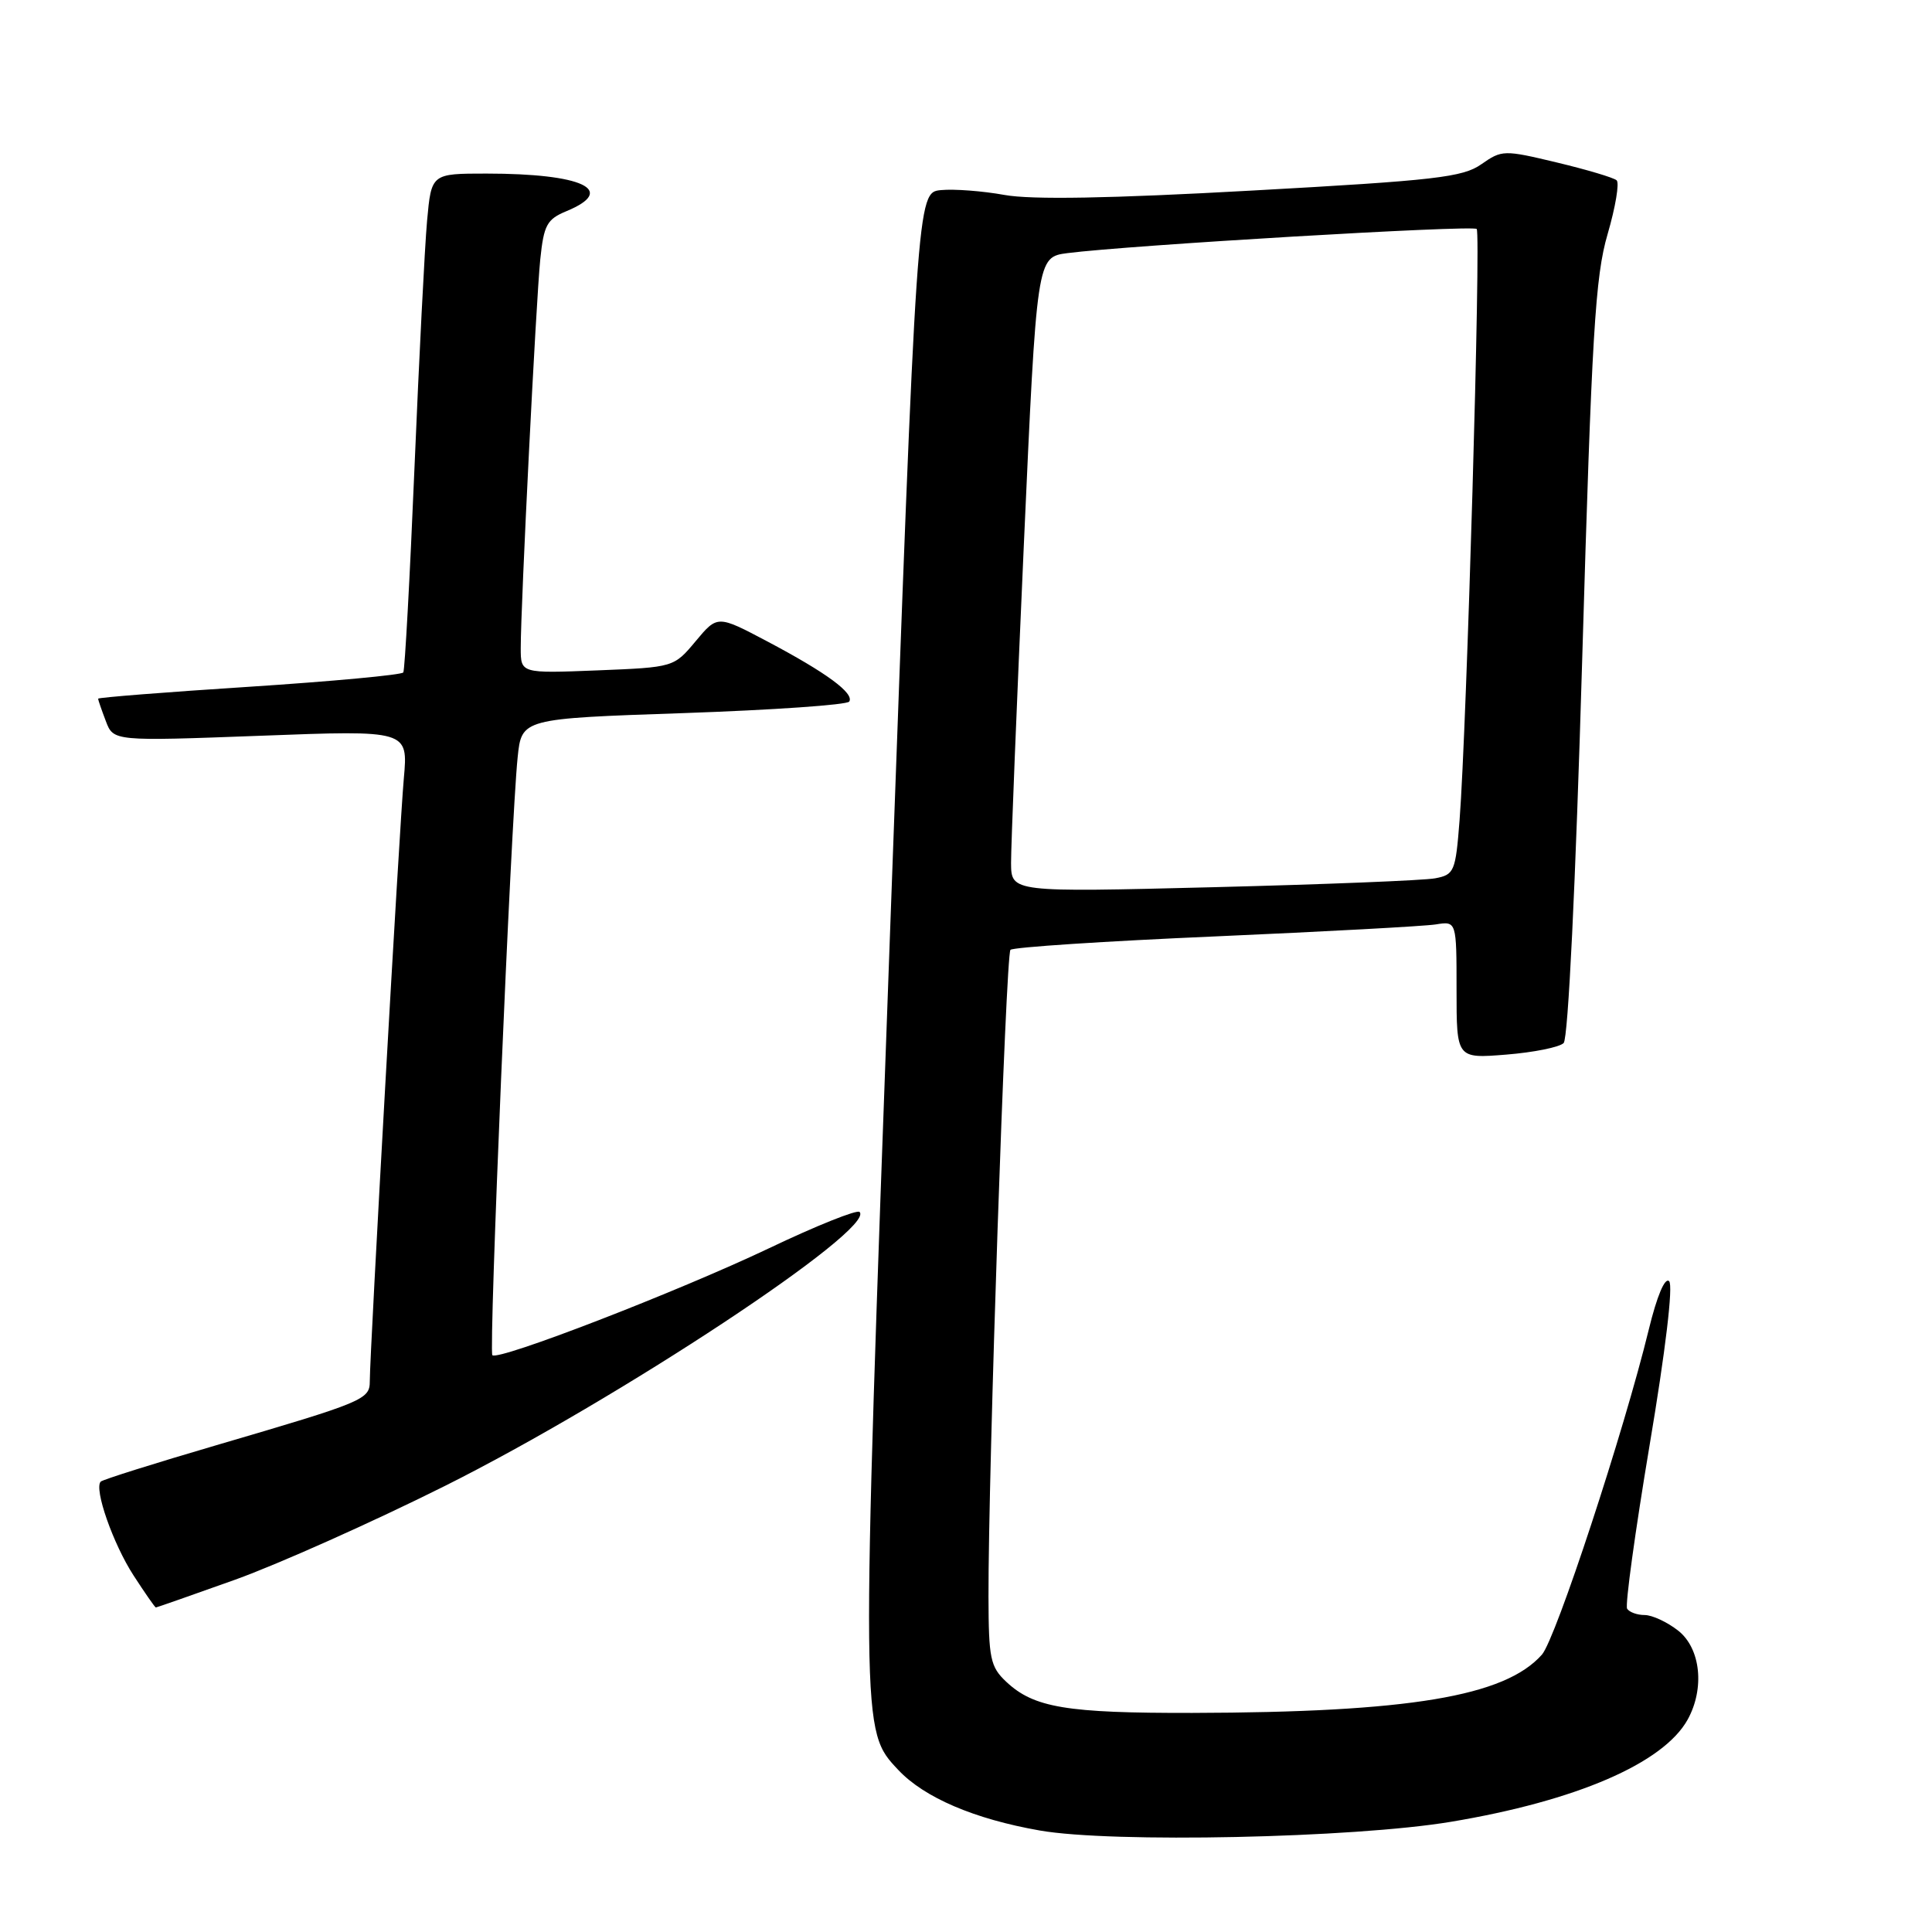 <?xml version="1.0" encoding="UTF-8" standalone="no"?>
<!DOCTYPE svg PUBLIC "-//W3C//DTD SVG 1.1//EN" "http://www.w3.org/Graphics/SVG/1.1/DTD/svg11.dtd" >
<svg xmlns="http://www.w3.org/2000/svg" xmlns:xlink="http://www.w3.org/1999/xlink" version="1.1" viewBox="0 0 256 256">
 <g >
 <path fill="currentColor"
d=" M 192.24 241.40 C 208.86 238.63 220.41 233.64 223.62 227.86 C 225.91 223.72 225.35 218.42 222.37 216.07 C 220.92 214.93 218.92 214.00 217.92 214.00 C 216.93 214.00 215.89 213.62 215.60 213.16 C 215.32 212.70 216.66 202.96 218.58 191.50 C 220.70 178.91 221.72 170.32 221.17 169.77 C 220.61 169.21 219.55 171.74 218.47 176.18 C 215.20 189.62 206.14 217.19 204.31 219.25 C 199.40 224.79 186.70 226.90 157.99 226.97 C 141.32 227.00 136.99 226.28 133.34 222.85 C 131.22 220.86 131.00 219.78 130.98 211.58 C 130.94 195.12 133.27 126.51 133.89 125.86 C 134.23 125.51 146.43 124.71 161.00 124.08 C 175.57 123.44 188.74 122.73 190.25 122.49 C 193.00 122.05 193.00 122.05 193.00 131.16 C 193.00 140.27 193.00 140.27 199.59 139.74 C 203.22 139.45 206.64 138.76 207.19 138.21 C 207.79 137.61 208.77 117.29 209.65 87.36 C 210.92 44.19 211.37 36.63 213.02 31.01 C 214.06 27.44 214.60 24.23 214.21 23.89 C 213.82 23.54 210.26 22.48 206.29 21.53 C 199.28 19.85 199.01 19.86 196.29 21.76 C 193.84 23.49 190.19 23.91 165.91 25.25 C 147.07 26.30 136.65 26.48 133.09 25.83 C 130.21 25.31 126.43 25.02 124.68 25.19 C 121.50 25.50 121.50 25.50 117.92 124.00 C 114.07 229.85 114.06 229.24 119.03 234.53 C 122.47 238.19 129.10 241.03 137.77 242.55 C 147.35 244.23 179.35 243.55 192.24 241.40 Z  M 31.18 209.31 C 36.85 207.27 49.38 201.68 59.00 196.87 C 81.90 185.42 116.09 162.83 113.90 160.59 C 113.57 160.25 108.17 162.41 101.90 165.40 C 89.76 171.17 66.02 180.35 65.24 179.57 C 64.74 179.07 67.70 108.98 68.59 100.36 C 69.12 95.22 69.12 95.22 90.58 94.49 C 102.38 94.08 112.26 93.40 112.53 92.96 C 113.21 91.86 109.50 89.13 101.69 85.00 C 95.07 81.50 95.07 81.50 92.18 84.96 C 89.29 88.42 89.29 88.42 79.14 88.83 C 69.00 89.23 69.00 89.23 69.00 85.87 C 69.00 80.16 71.03 39.81 71.59 34.35 C 72.06 29.81 72.47 29.05 75.06 27.98 C 81.83 25.17 77.20 23.00 64.45 23.00 C 57.16 23.00 57.16 23.00 56.59 29.25 C 56.28 32.69 55.53 47.42 54.92 62.00 C 54.31 76.58 53.64 88.77 53.44 89.10 C 53.23 89.43 44.05 90.28 33.03 91.00 C 22.02 91.71 13.00 92.42 13.00 92.58 C 13.00 92.74 13.46 94.07 14.02 95.54 C 15.03 98.22 15.03 98.22 34.56 97.49 C 54.08 96.75 54.08 96.75 53.51 103.13 C 52.93 109.53 49.00 179.17 49.00 183.00 C 49.00 185.45 48.30 185.74 28.66 191.50 C 20.50 193.89 13.61 196.06 13.35 196.32 C 12.42 197.25 14.98 204.57 17.70 208.76 C 19.21 211.09 20.54 213.00 20.65 213.00 C 20.76 213.00 25.50 211.34 31.18 209.31 Z  M 133.97 114.36 C 133.96 112.24 134.72 93.30 135.66 72.28 C 137.38 34.07 137.38 34.07 141.44 33.54 C 149.51 32.50 195.13 29.80 195.67 30.34 C 196.25 30.92 194.35 96.46 193.40 108.69 C 192.87 115.50 192.70 115.90 190.17 116.38 C 188.70 116.66 175.46 117.19 160.75 117.56 C 134.00 118.23 134.00 118.23 133.97 114.36 Z "/>
</g>
</svg>